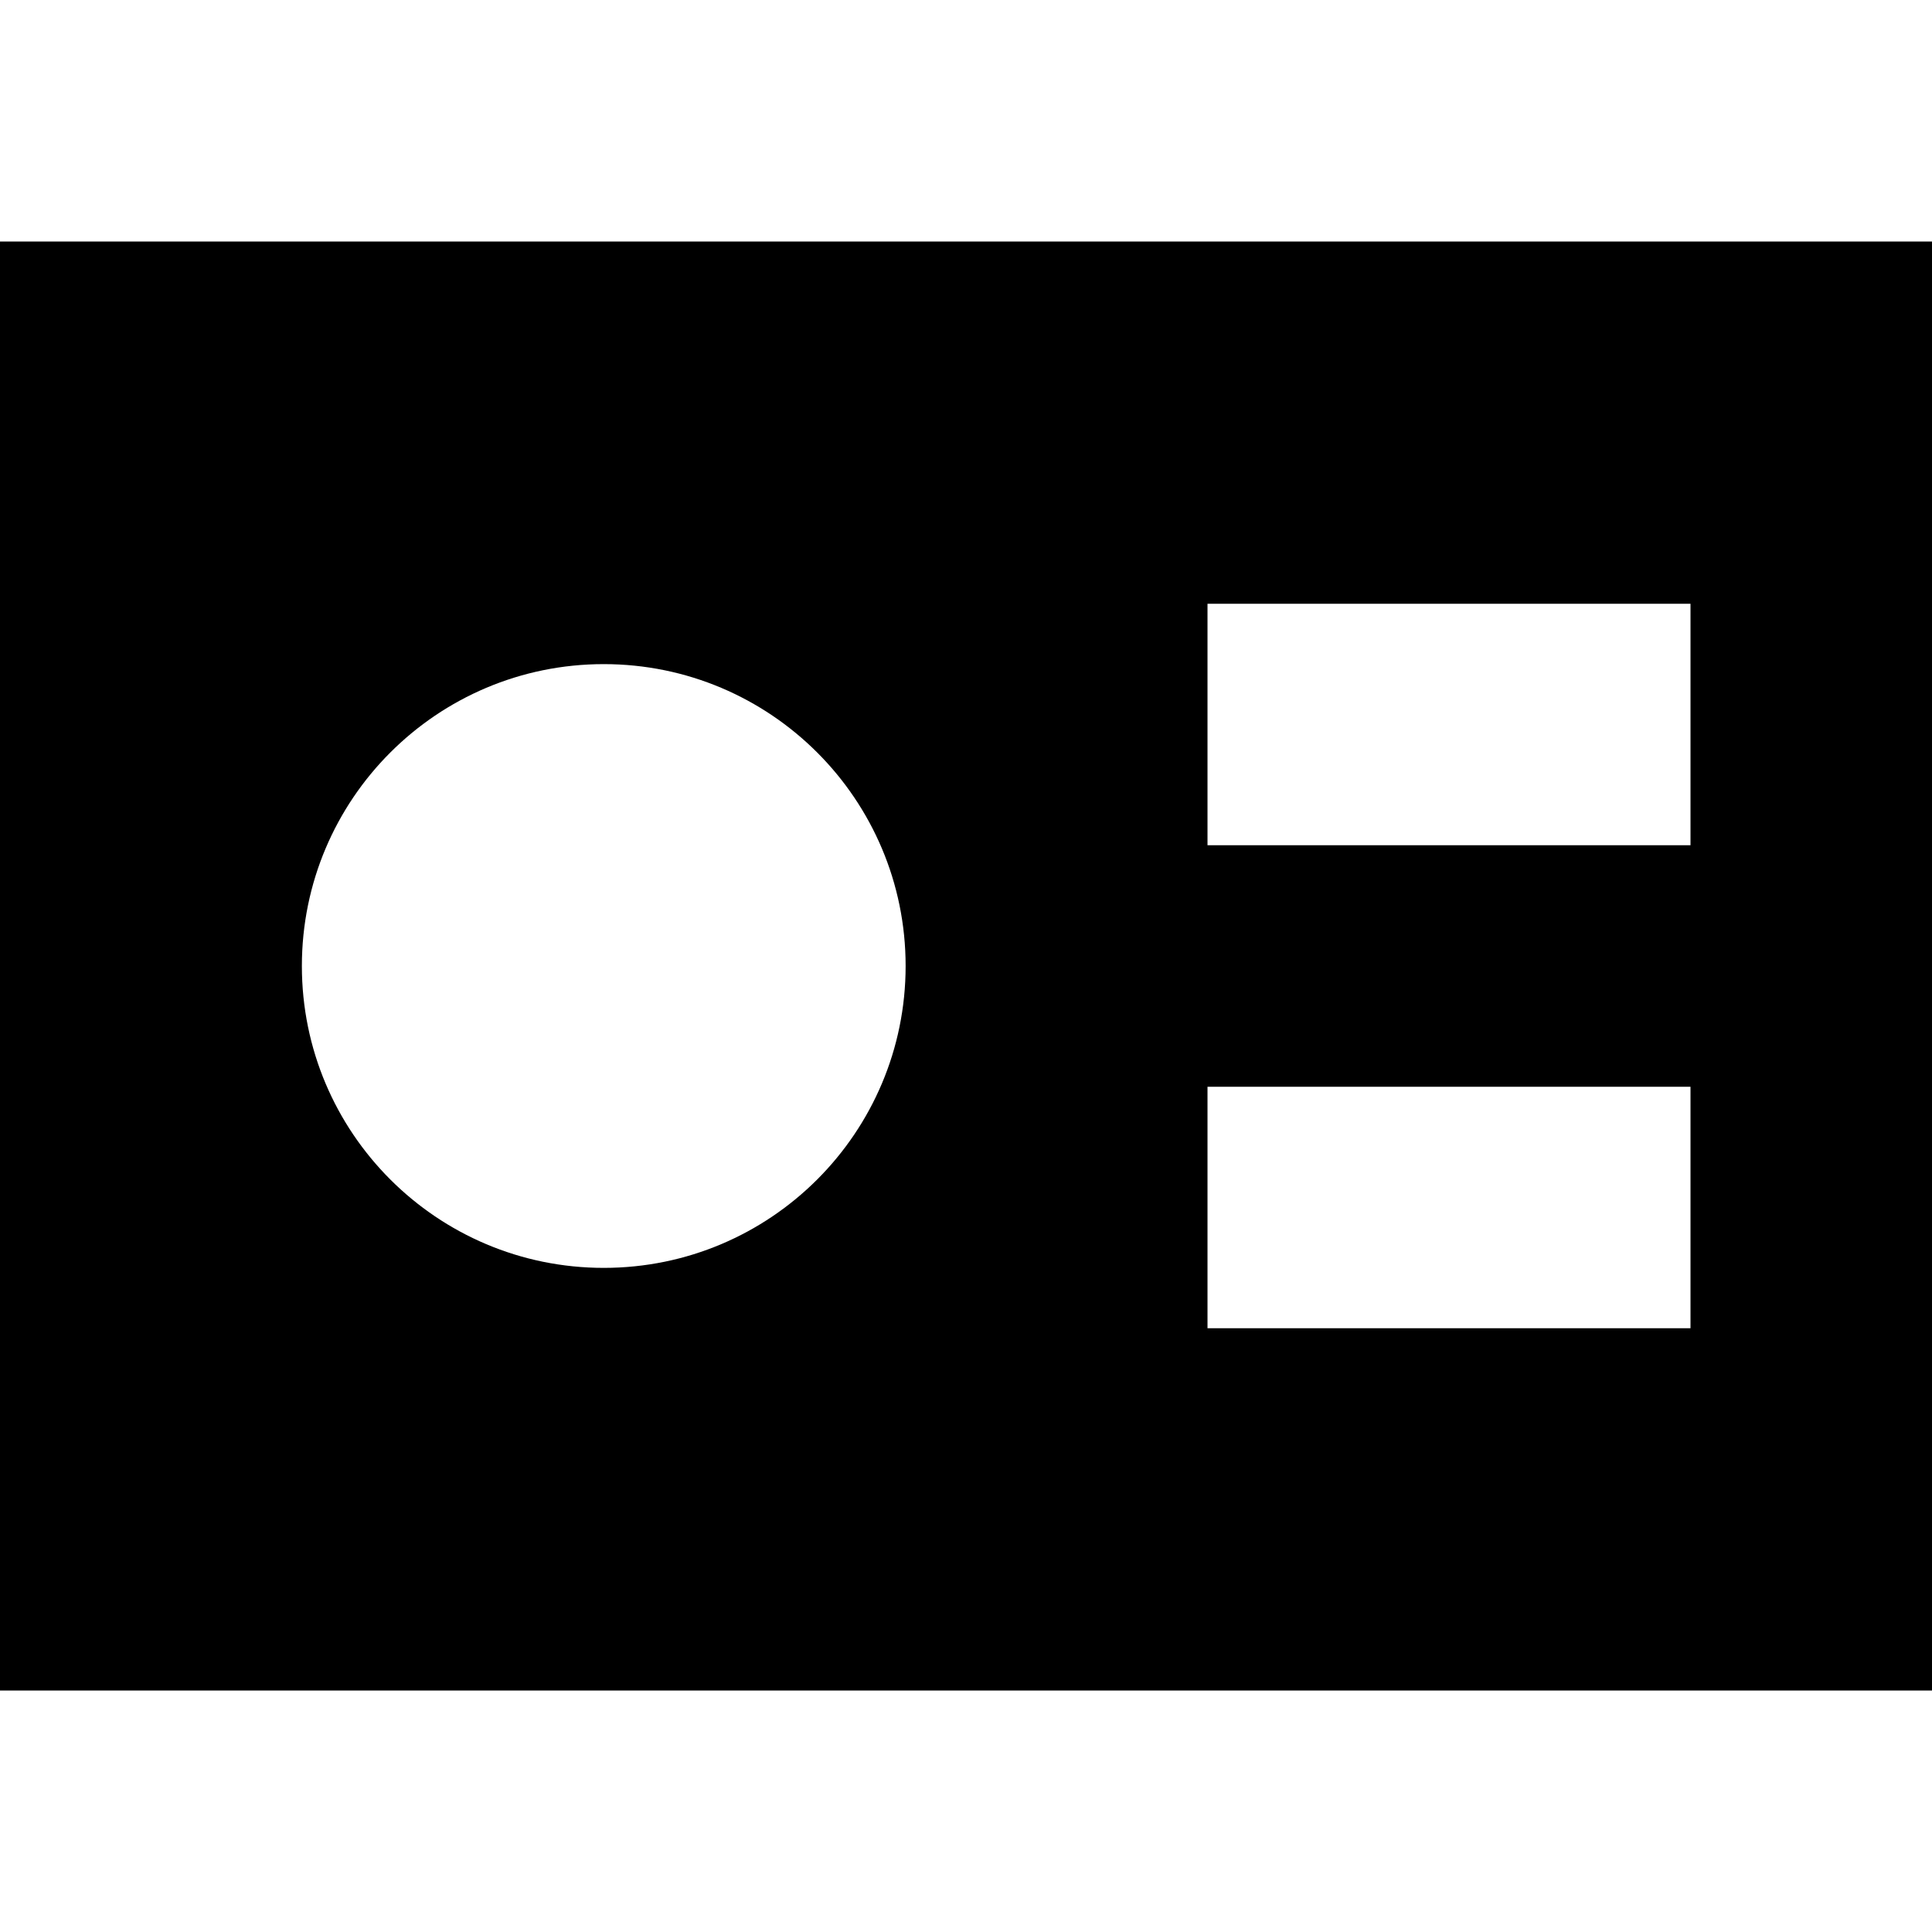 <?xml version="1.0" encoding="utf-8"?>
<svg width="800px" height="800px" viewBox="0 0 16 16" fill="#none" xmlns="http://www.w3.org/2000/svg">
<path fill-rule="evenodd" clip-rule="evenodd" d="M16 2H0V14H16V2ZM5 10.5C6.381 10.5 7.5 9.381 7.5 8C7.5 6.619 6.381 5.5 5 5.5C3.619 5.5 2.5 6.619 2.5 8C2.5 9.381 3.619 10.5 5 10.5ZM10 5H14V7H10V5ZM14 9H10V11H14V9Z" fill="#none"/>
</svg>